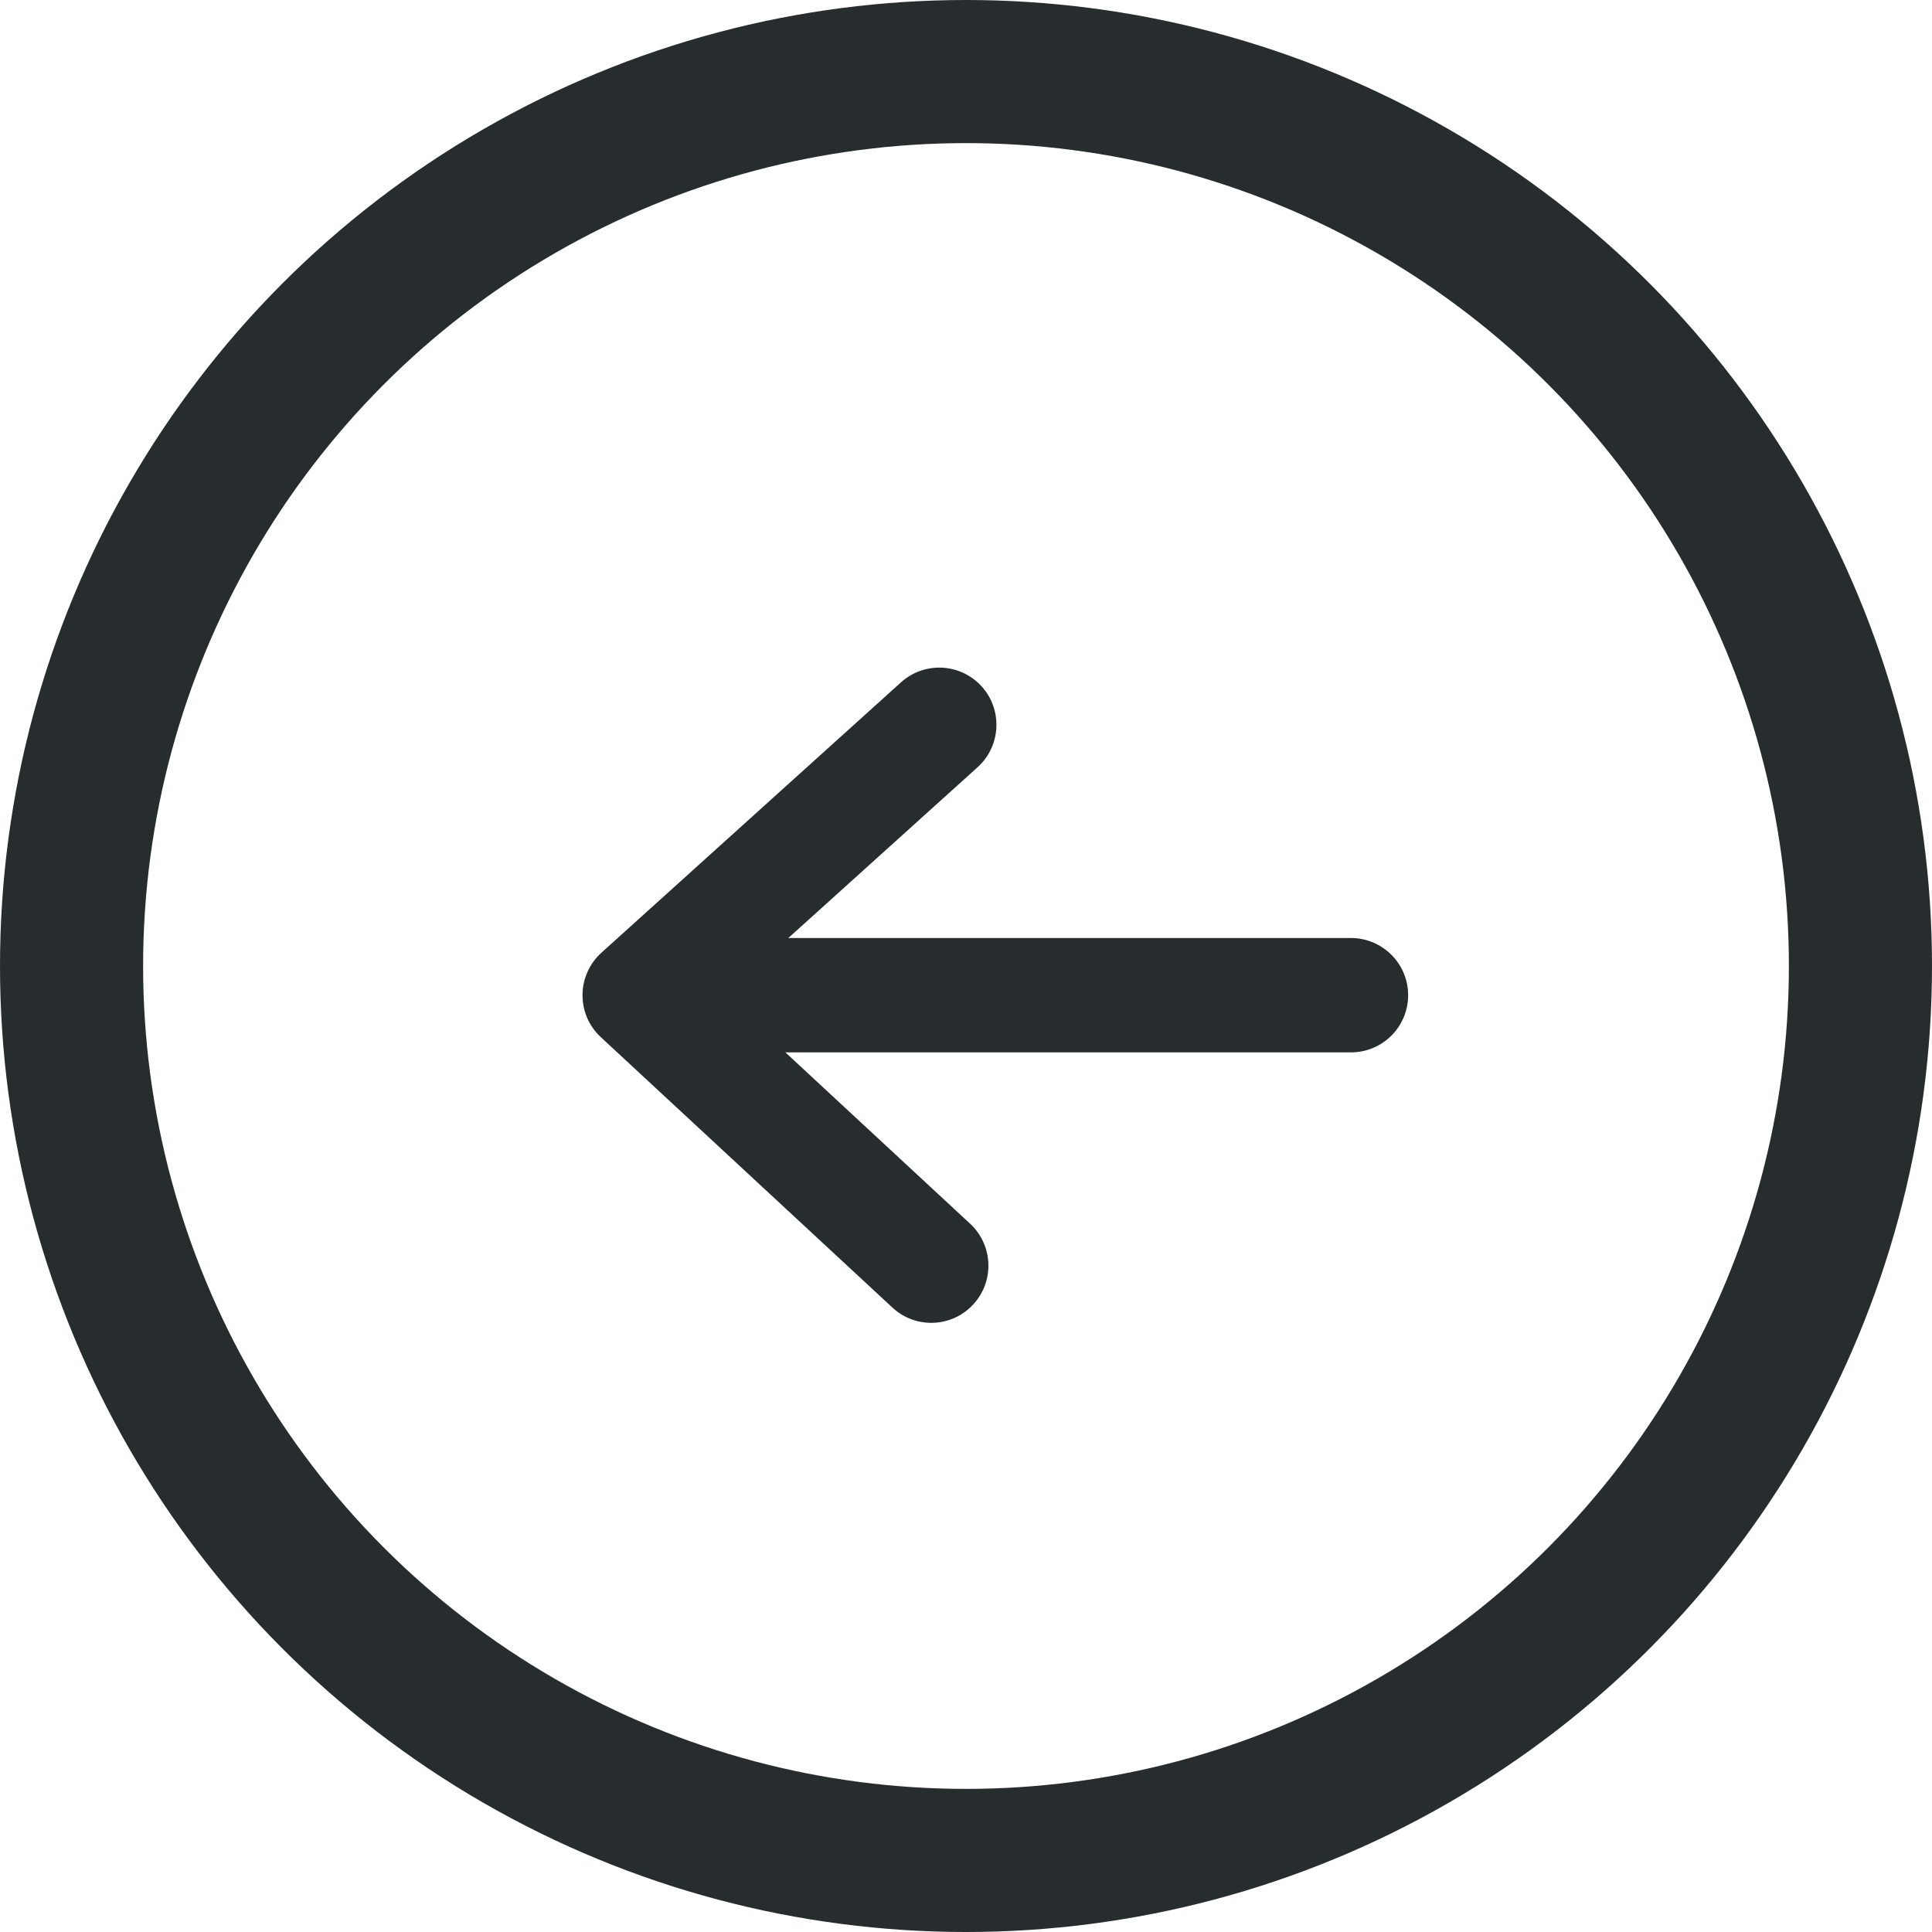 <svg width="27" height="27" viewBox="0 0 27 27" fill="none" xmlns="http://www.w3.org/2000/svg">
<circle cx="13.5" cy="13.5" r="12.5" stroke="#272D2F" stroke-width="2"/>
<path d="M18.88 14.707H9.356C8.914 14.707 8.557 14.35 8.557 13.908C8.557 13.467 8.914 13.109 9.356 13.109H18.88C19.321 13.109 19.679 13.467 19.679 13.908C19.679 14.35 19.321 14.707 18.88 14.707Z" fill="#272D2F"/>
<path d="M13.014 18.487C12.82 18.487 12.625 18.416 12.471 18.273L8.396 14.494C8.315 14.419 8.25 14.327 8.206 14.226C8.162 14.124 8.14 14.014 8.141 13.903C8.141 13.792 8.165 13.682 8.211 13.581C8.256 13.48 8.322 13.389 8.404 13.315L12.591 9.536C12.919 9.24 13.424 9.266 13.72 9.594C14.015 9.921 13.989 10.427 13.662 10.722L10.123 13.916L13.558 17.102C13.881 17.402 13.9 17.908 13.6 18.231C13.443 18.401 13.229 18.487 13.014 18.487Z" fill="#272D2F"/>
</svg>

